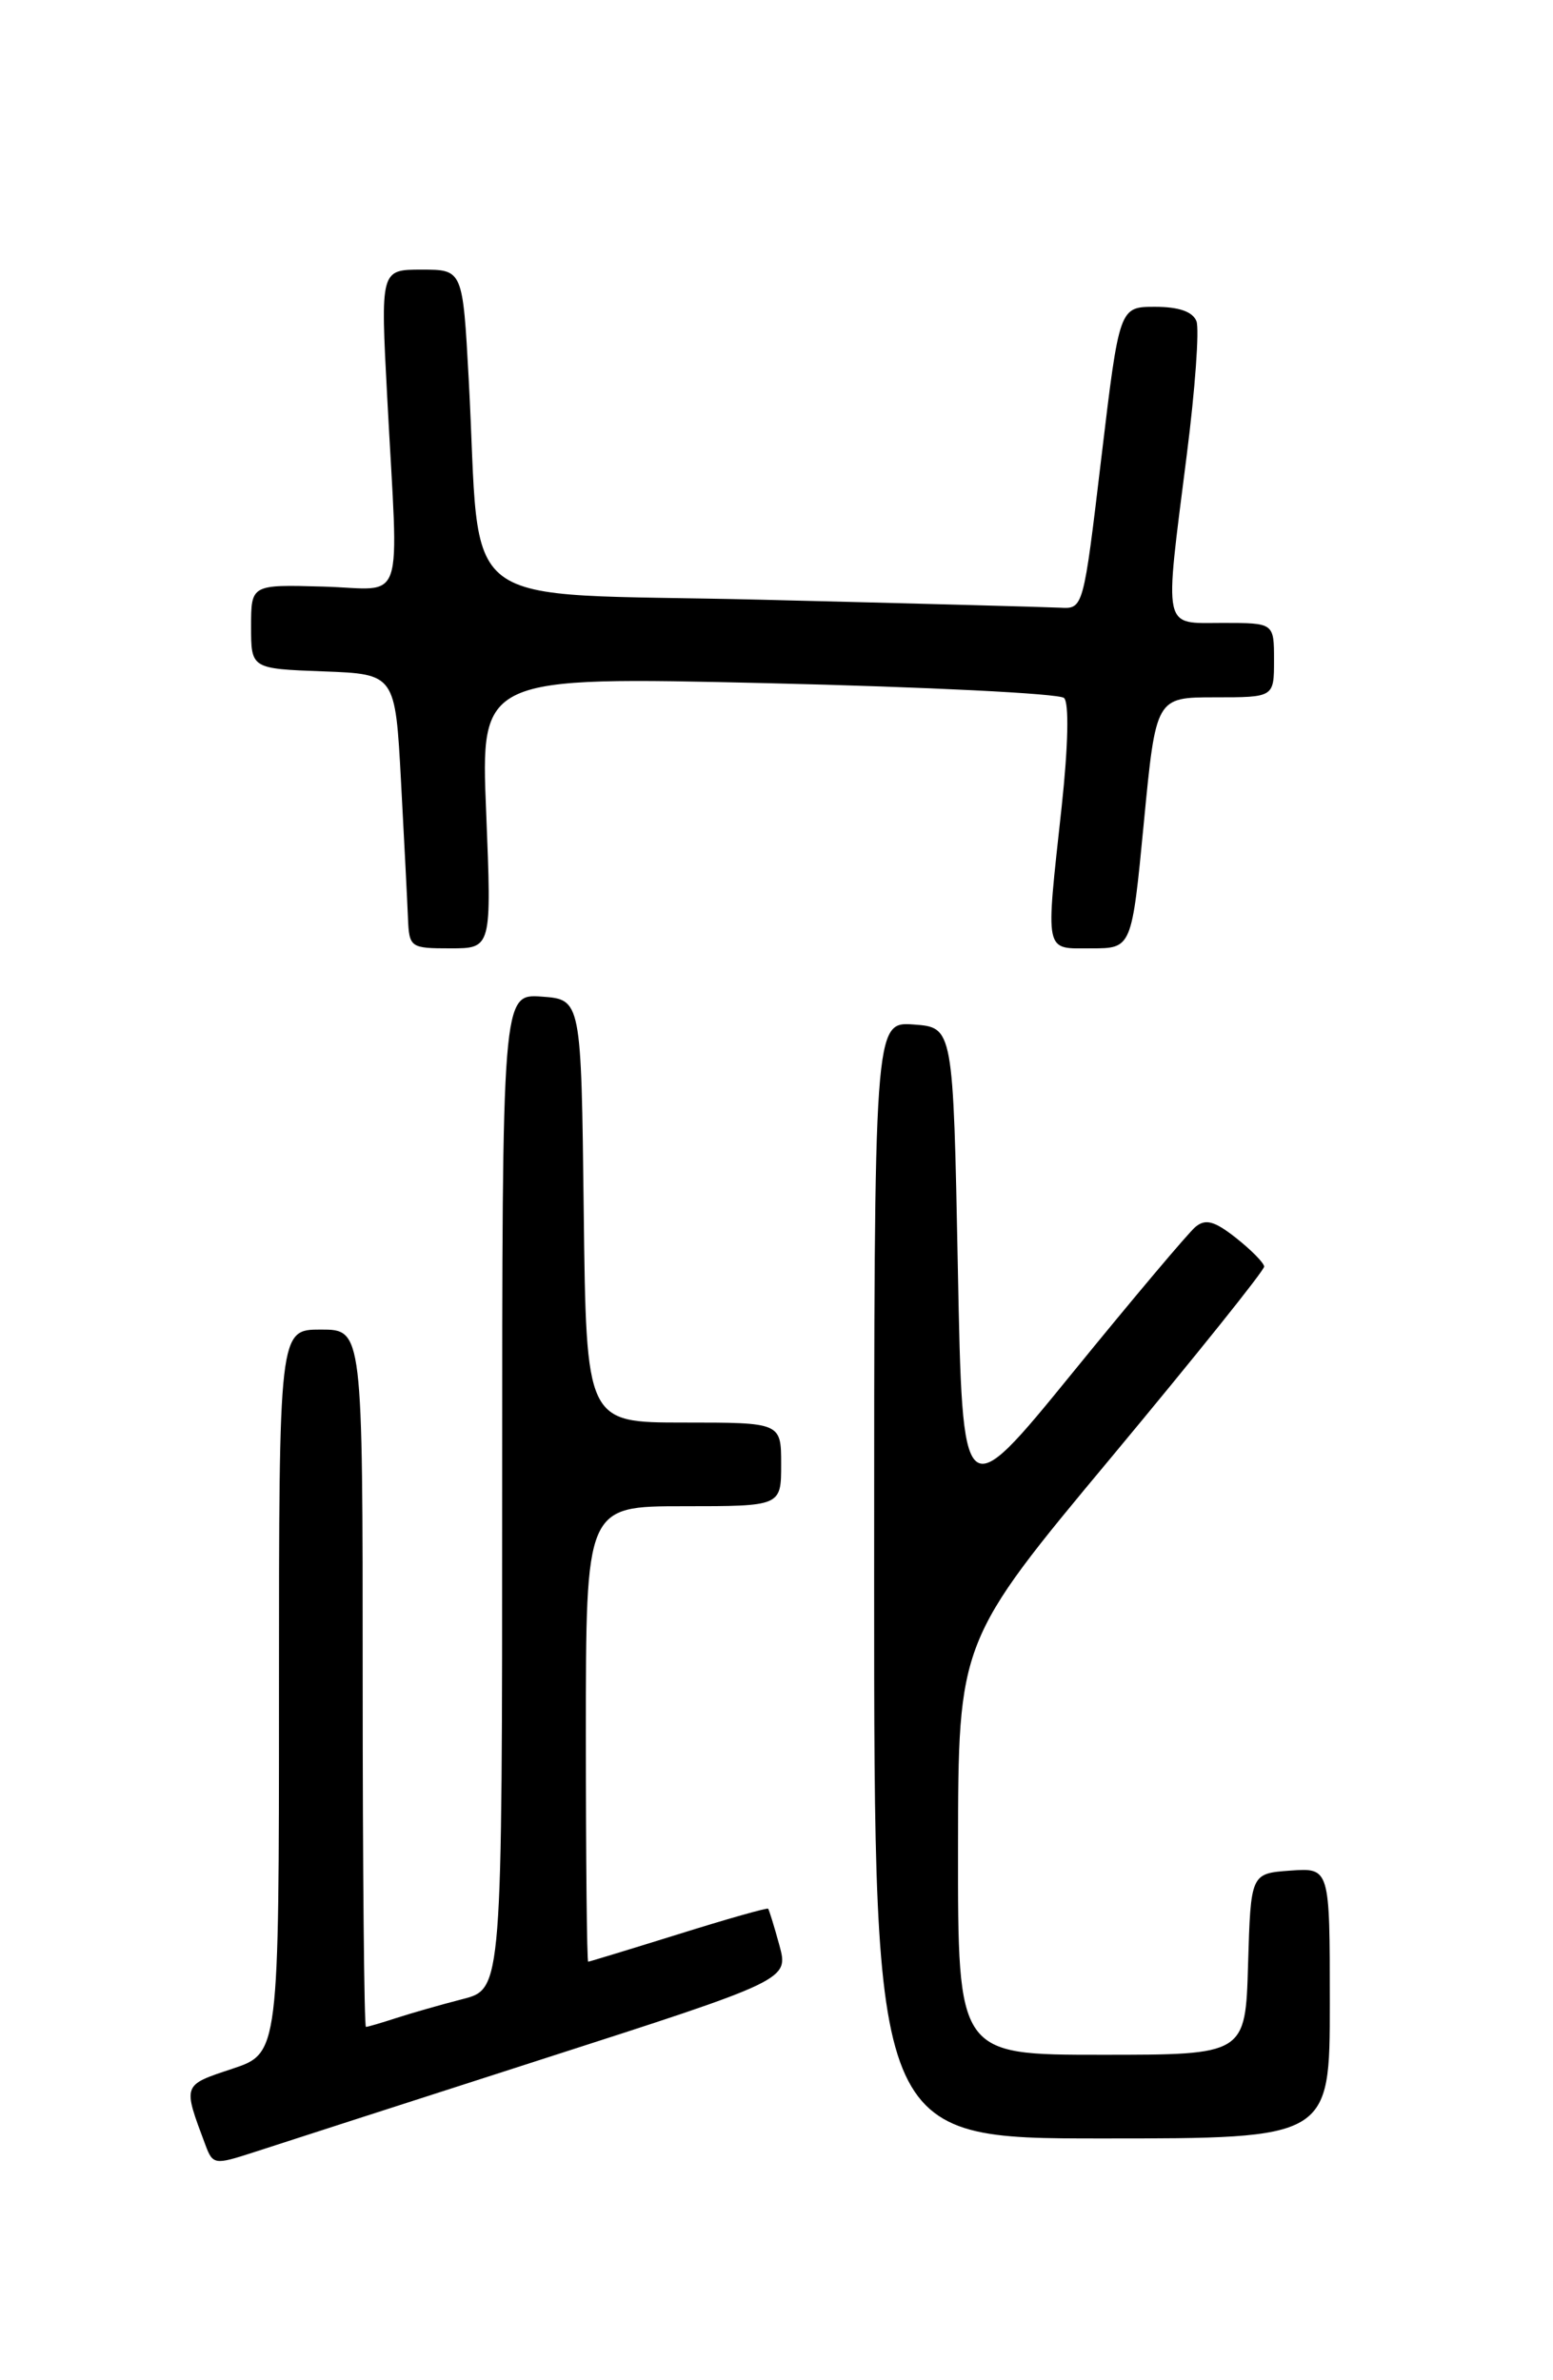 <?xml version="1.0" encoding="UTF-8" standalone="no"?>
<!DOCTYPE svg PUBLIC "-//W3C//DTD SVG 1.1//EN" "http://www.w3.org/Graphics/SVG/1.1/DTD/svg11.dtd" >
<svg xmlns="http://www.w3.org/2000/svg" xmlns:xlink="http://www.w3.org/1999/xlink" version="1.1" viewBox="0 0 167 256">
 <g >
 <path fill="currentColor"
d=" M 58.16 221.52 C 84.82 212.94 84.82 212.94 83.81 209.22 C 83.25 207.17 82.70 205.40 82.60 205.29 C 82.49 205.17 78.15 206.40 72.95 208.03 C 67.75 209.65 63.39 210.98 63.25 210.99 C 63.11 210.99 63.00 199.97 63.00 186.50 C 63.00 162.00 63.00 162.00 73.50 162.00 C 84.00 162.00 84.00 162.00 84.00 157.50 C 84.00 153.00 84.00 153.00 73.52 153.00 C 63.04 153.00 63.04 153.00 62.77 130.25 C 62.50 107.50 62.50 107.50 58.25 107.19 C 54.00 106.89 54.00 106.89 54.00 160.40 C 54.00 213.92 54.00 213.92 49.75 215.01 C 47.41 215.61 44.20 216.53 42.60 217.05 C 41.01 217.57 39.54 218.00 39.35 218.00 C 39.16 218.00 39.00 201.12 39.00 180.50 C 39.00 143.00 39.00 143.00 34.50 143.00 C 30.00 143.00 30.00 143.00 30.00 181.92 C 30.00 220.84 30.00 220.84 24.96 222.51 C 19.59 224.30 19.64 224.15 22.09 230.70 C 22.88 232.82 23.08 232.85 27.21 231.51 C 29.57 230.74 43.50 226.24 58.16 221.52 Z  M 143.00 215.44 C 143.00 200.89 143.00 200.89 138.75 201.19 C 134.50 201.50 134.50 201.50 134.21 211.25 C 133.93 221.00 133.93 221.00 118.46 221.00 C 103.00 221.00 103.00 221.00 103.02 198.75 C 103.04 176.50 103.04 176.50 119.52 156.72 C 128.58 145.83 135.98 136.61 135.94 136.22 C 135.91 135.82 134.55 134.44 132.92 133.15 C 130.60 131.32 129.64 131.06 128.56 131.95 C 127.80 132.58 121.85 139.64 115.34 147.64 C 103.50 162.18 103.50 162.18 103.00 136.34 C 102.50 110.50 102.50 110.50 98.25 110.19 C 94.00 109.89 94.00 109.89 94.00 169.94 C 94.00 230.00 94.00 230.00 118.50 230.00 C 143.00 230.00 143.00 230.00 143.00 215.44 Z  M 52.28 87.38 C 51.68 72.76 51.68 72.76 82.59 73.48 C 99.59 73.88 113.91 74.59 114.42 75.07 C 114.97 75.59 114.87 80.19 114.17 86.72 C 112.42 102.83 112.25 102.00 117.35 102.00 C 121.70 102.00 121.70 102.00 123.00 88.50 C 124.30 75.00 124.30 75.00 130.65 75.00 C 137.00 75.00 137.00 75.00 137.00 71.00 C 137.00 67.00 137.00 67.00 131.50 67.00 C 124.95 67.00 125.19 68.11 127.62 48.91 C 128.52 41.86 128.98 35.40 128.66 34.55 C 128.26 33.52 126.76 33.00 124.21 33.00 C 120.37 33.00 120.37 33.00 118.43 49.25 C 116.50 65.47 116.50 65.50 114.00 65.36 C 112.62 65.29 98.15 64.90 81.84 64.50 C 48.15 63.68 51.81 66.44 50.40 40.75 C 49.76 29.00 49.76 29.00 45.34 29.00 C 40.91 29.00 40.91 29.00 41.64 42.75 C 42.86 65.89 43.72 63.33 34.75 63.09 C 27.00 62.87 27.00 62.87 27.00 67.39 C 27.00 71.92 27.00 71.92 34.75 72.21 C 42.50 72.50 42.50 72.50 43.12 84.00 C 43.46 90.33 43.80 96.96 43.87 98.75 C 44.00 101.91 44.13 102.00 48.43 102.00 C 52.87 102.00 52.87 102.00 52.28 87.38 Z "/>
</g>
</svg>